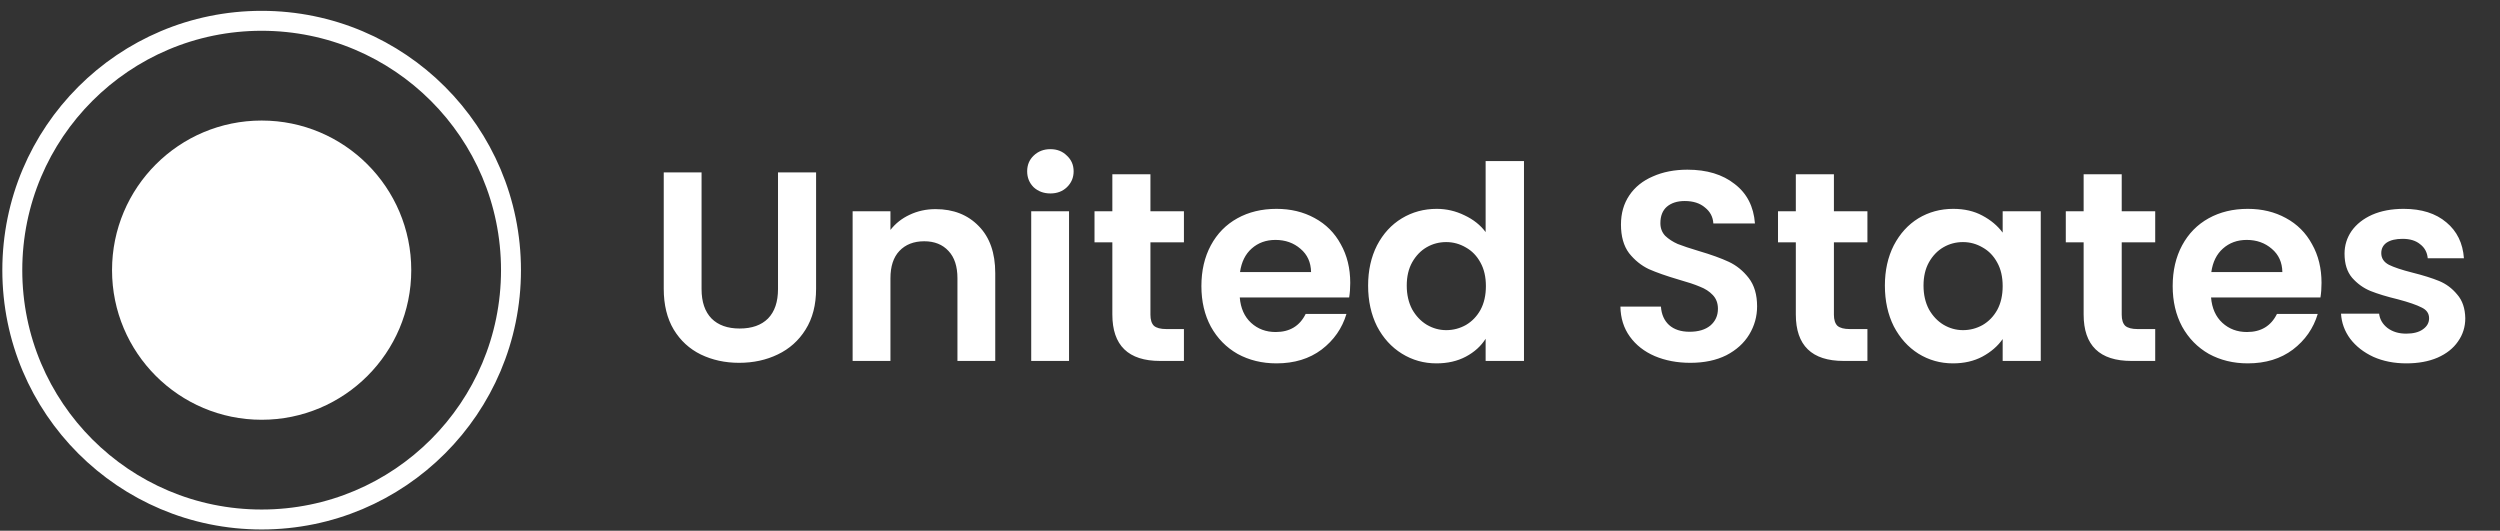 <svg width="179" height="38" viewBox="0 0 179 38" fill="none" xmlns="http://www.w3.org/2000/svg">
<rect x="0" y="0" width="179" height="38" fill="#333333" stroke="none"/>
<circle cx="18.734" cy="19.343" r="10.712" fill="white"/>
<circle cx="18.734" cy="19.343" r="17.853" stroke="white" stroke-width="1.428"/>
<path d="M50.232 12.343V20.698C50.232 21.614 50.47 22.316 50.947 22.806C51.424 23.283 52.095 23.522 52.959 23.522C53.835 23.522 54.512 23.283 54.989 22.806C55.467 22.316 55.705 21.614 55.705 20.698V12.343H58.432V20.679C58.432 21.826 58.181 22.8 57.678 23.599C57.188 24.386 56.524 24.979 55.686 25.379C54.861 25.778 53.939 25.978 52.92 25.978C51.914 25.978 50.999 25.778 50.174 25.379C49.361 24.979 48.717 24.386 48.239 23.599C47.762 22.8 47.524 21.826 47.524 20.679V12.343H50.232ZM66.986 14.973C68.262 14.973 69.294 15.379 70.081 16.192C70.867 16.991 71.26 18.113 71.26 19.557V25.843H68.553V19.924C68.553 19.073 68.34 18.422 67.914 17.971C67.489 17.507 66.909 17.275 66.174 17.275C65.426 17.275 64.833 17.507 64.394 17.971C63.969 18.422 63.756 19.073 63.756 19.924V25.843H61.048V15.128H63.756V16.462C64.117 15.998 64.575 15.637 65.129 15.379C65.697 15.109 66.316 14.973 66.986 14.973ZM75.208 13.851C74.731 13.851 74.332 13.703 74.009 13.407C73.7 13.097 73.545 12.717 73.545 12.265C73.545 11.814 73.7 11.44 74.009 11.144C74.332 10.834 74.731 10.68 75.208 10.68C75.686 10.68 76.079 10.834 76.388 11.144C76.71 11.44 76.872 11.814 76.872 12.265C76.872 12.717 76.71 13.097 76.388 13.407C76.079 13.703 75.686 13.851 75.208 13.851ZM76.543 15.128V25.843H73.835V15.128H76.543ZM82.371 17.352V22.535C82.371 22.896 82.454 23.161 82.622 23.328C82.803 23.483 83.099 23.561 83.512 23.561H84.769V25.843H83.067C80.785 25.843 79.644 24.734 79.644 22.516V17.352H78.367V15.128H79.644V12.478H82.371V15.128H84.769V17.352H82.371ZM96.677 20.253C96.677 20.64 96.651 20.988 96.6 21.298H88.767C88.831 22.071 89.102 22.677 89.579 23.116C90.056 23.554 90.643 23.773 91.339 23.773C92.345 23.773 93.06 23.341 93.486 22.477H96.406C96.097 23.509 95.504 24.36 94.627 25.03C93.75 25.688 92.674 26.017 91.397 26.017C90.365 26.017 89.437 25.791 88.612 25.34C87.8 24.876 87.161 24.225 86.697 23.387C86.246 22.548 86.02 21.581 86.02 20.485C86.02 19.377 86.246 18.403 86.697 17.565C87.148 16.727 87.78 16.082 88.593 15.631C89.405 15.18 90.34 14.954 91.397 14.954C92.416 14.954 93.325 15.173 94.124 15.611C94.936 16.05 95.562 16.675 96 17.488C96.451 18.287 96.677 19.209 96.677 20.253ZM93.873 19.48C93.86 18.783 93.608 18.229 93.118 17.816C92.628 17.391 92.029 17.178 91.32 17.178C90.649 17.178 90.082 17.384 89.618 17.797C89.166 18.197 88.889 18.758 88.786 19.48H93.873ZM97.957 20.447C97.957 19.364 98.17 18.403 98.596 17.565C99.034 16.727 99.627 16.082 100.375 15.631C101.123 15.18 101.954 14.954 102.87 14.954C103.566 14.954 104.23 15.109 104.862 15.418C105.494 15.715 105.997 16.114 106.371 16.617V11.53H109.117V25.843H106.371V24.257C106.035 24.785 105.565 25.211 104.959 25.533C104.353 25.856 103.65 26.017 102.85 26.017C101.948 26.017 101.123 25.785 100.375 25.321C99.627 24.856 99.034 24.205 98.596 23.367C98.17 22.516 97.957 21.543 97.957 20.447ZM106.39 20.485C106.39 19.828 106.261 19.267 106.003 18.803C105.745 18.326 105.397 17.965 104.959 17.72C104.52 17.462 104.05 17.333 103.547 17.333C103.044 17.333 102.58 17.455 102.154 17.7C101.729 17.945 101.381 18.306 101.11 18.783C100.852 19.247 100.723 19.802 100.723 20.447C100.723 21.091 100.852 21.659 101.11 22.149C101.381 22.626 101.729 22.993 102.154 23.251C102.593 23.509 103.057 23.638 103.547 23.638C104.05 23.638 104.52 23.515 104.959 23.27C105.397 23.013 105.745 22.651 106.003 22.187C106.261 21.71 106.39 21.143 106.39 20.485ZM121.031 25.978C120.09 25.978 119.239 25.817 118.478 25.495C117.73 25.172 117.137 24.708 116.699 24.102C116.26 23.496 116.035 22.78 116.022 21.955H118.923C118.962 22.51 119.155 22.948 119.503 23.27C119.864 23.593 120.354 23.754 120.973 23.754C121.605 23.754 122.101 23.606 122.462 23.309C122.823 23 123.004 22.6 123.004 22.11C123.004 21.71 122.881 21.381 122.636 21.124C122.392 20.866 122.082 20.666 121.708 20.524C121.347 20.369 120.844 20.202 120.2 20.021C119.323 19.763 118.607 19.512 118.053 19.267C117.511 19.009 117.041 18.629 116.641 18.126C116.254 17.61 116.061 16.927 116.061 16.076C116.061 15.276 116.26 14.58 116.66 13.987C117.06 13.394 117.621 12.942 118.343 12.633C119.065 12.311 119.89 12.149 120.818 12.149C122.211 12.149 123.339 12.491 124.203 13.175C125.08 13.845 125.563 14.786 125.654 15.998H122.675C122.649 15.534 122.45 15.154 122.076 14.857C121.715 14.548 121.231 14.393 120.625 14.393C120.096 14.393 119.671 14.528 119.349 14.799C119.039 15.07 118.884 15.463 118.884 15.979C118.884 16.34 119 16.643 119.232 16.888C119.477 17.12 119.774 17.313 120.122 17.468C120.483 17.61 120.986 17.778 121.631 17.971C122.508 18.229 123.223 18.487 123.778 18.745C124.332 19.003 124.809 19.389 125.209 19.905C125.609 20.421 125.808 21.098 125.808 21.936C125.808 22.658 125.621 23.328 125.248 23.947C124.874 24.566 124.326 25.063 123.604 25.437C122.881 25.798 122.024 25.978 121.031 25.978ZM131.308 17.352V22.535C131.308 22.896 131.392 23.161 131.56 23.328C131.74 23.483 132.037 23.561 132.45 23.561H133.707V25.843H132.005C129.723 25.843 128.581 24.734 128.581 22.516V17.352H127.305V15.128H128.581V12.478H131.308V15.128H133.707V17.352H131.308ZM134.958 20.447C134.958 19.364 135.171 18.403 135.596 17.565C136.035 16.727 136.621 16.082 137.356 15.631C138.104 15.18 138.936 14.954 139.851 14.954C140.651 14.954 141.347 15.115 141.94 15.437C142.546 15.76 143.03 16.166 143.391 16.656V15.128H146.118V25.843H143.391V24.276C143.042 24.779 142.559 25.198 141.94 25.533C141.334 25.856 140.631 26.017 139.832 26.017C138.929 26.017 138.104 25.785 137.356 25.321C136.621 24.856 136.035 24.205 135.596 23.367C135.171 22.516 134.958 21.543 134.958 20.447ZM143.391 20.485C143.391 19.828 143.262 19.267 143.004 18.803C142.746 18.326 142.398 17.965 141.959 17.72C141.521 17.462 141.05 17.333 140.548 17.333C140.045 17.333 139.58 17.455 139.155 17.7C138.729 17.945 138.381 18.306 138.111 18.783C137.853 19.247 137.724 19.802 137.724 20.447C137.724 21.091 137.853 21.659 138.111 22.149C138.381 22.626 138.729 22.993 139.155 23.251C139.593 23.509 140.058 23.638 140.548 23.638C141.05 23.638 141.521 23.515 141.959 23.27C142.398 23.013 142.746 22.651 143.004 22.187C143.262 21.71 143.391 21.143 143.391 20.485ZM151.915 17.352V22.535C151.915 22.896 151.999 23.161 152.166 23.328C152.347 23.483 152.643 23.561 153.056 23.561H154.313V25.843H152.611C150.329 25.843 149.188 24.734 149.188 22.516V17.352H147.911V15.128H149.188V12.478H151.915V15.128H154.313V17.352H151.915ZM166.221 20.253C166.221 20.64 166.195 20.988 166.144 21.298H158.311C158.375 22.071 158.646 22.677 159.123 23.116C159.6 23.554 160.187 23.773 160.883 23.773C161.889 23.773 162.604 23.341 163.03 22.477H165.95C165.641 23.509 165.048 24.36 164.171 25.03C163.294 25.688 162.218 26.017 160.941 26.017C159.91 26.017 158.981 25.791 158.156 25.34C157.344 24.876 156.705 24.225 156.241 23.387C155.79 22.548 155.564 21.581 155.564 20.485C155.564 19.377 155.79 18.403 156.241 17.565C156.693 16.727 157.324 16.082 158.137 15.631C158.949 15.18 159.884 14.954 160.941 14.954C161.96 14.954 162.869 15.173 163.668 15.611C164.481 16.05 165.106 16.675 165.544 17.488C165.996 18.287 166.221 19.209 166.221 20.253ZM163.417 19.48C163.404 18.783 163.152 18.229 162.662 17.816C162.173 17.391 161.573 17.178 160.864 17.178C160.193 17.178 159.626 17.384 159.162 17.797C158.71 18.197 158.433 18.758 158.33 19.48H163.417ZM172.298 26.017C171.421 26.017 170.635 25.862 169.938 25.553C169.242 25.23 168.688 24.798 168.275 24.257C167.875 23.715 167.656 23.116 167.617 22.458H170.344C170.396 22.871 170.596 23.212 170.944 23.483C171.305 23.754 171.75 23.889 172.279 23.889C172.794 23.889 173.194 23.786 173.478 23.58C173.774 23.374 173.923 23.109 173.923 22.787C173.923 22.439 173.742 22.181 173.381 22.013C173.033 21.833 172.472 21.639 171.698 21.433C170.899 21.24 170.241 21.04 169.726 20.834C169.223 20.627 168.784 20.311 168.41 19.886C168.049 19.46 167.869 18.887 167.869 18.164C167.869 17.571 168.036 17.03 168.372 16.54C168.72 16.05 169.21 15.663 169.842 15.379C170.486 15.096 171.241 14.954 172.104 14.954C173.381 14.954 174.4 15.276 175.16 15.921C175.921 16.553 176.34 17.41 176.417 18.493H173.826C173.787 18.068 173.607 17.733 173.284 17.488C172.975 17.23 172.556 17.101 172.027 17.101C171.537 17.101 171.157 17.191 170.886 17.372C170.628 17.552 170.499 17.803 170.499 18.126C170.499 18.487 170.68 18.764 171.041 18.957C171.402 19.138 171.963 19.325 172.723 19.518C173.497 19.712 174.135 19.912 174.638 20.118C175.141 20.324 175.573 20.646 175.934 21.085C176.308 21.51 176.501 22.078 176.514 22.787C176.514 23.406 176.34 23.96 175.992 24.45C175.657 24.94 175.167 25.327 174.522 25.611C173.89 25.881 173.149 26.017 172.298 26.017Z" fill="white"/>
</svg>
